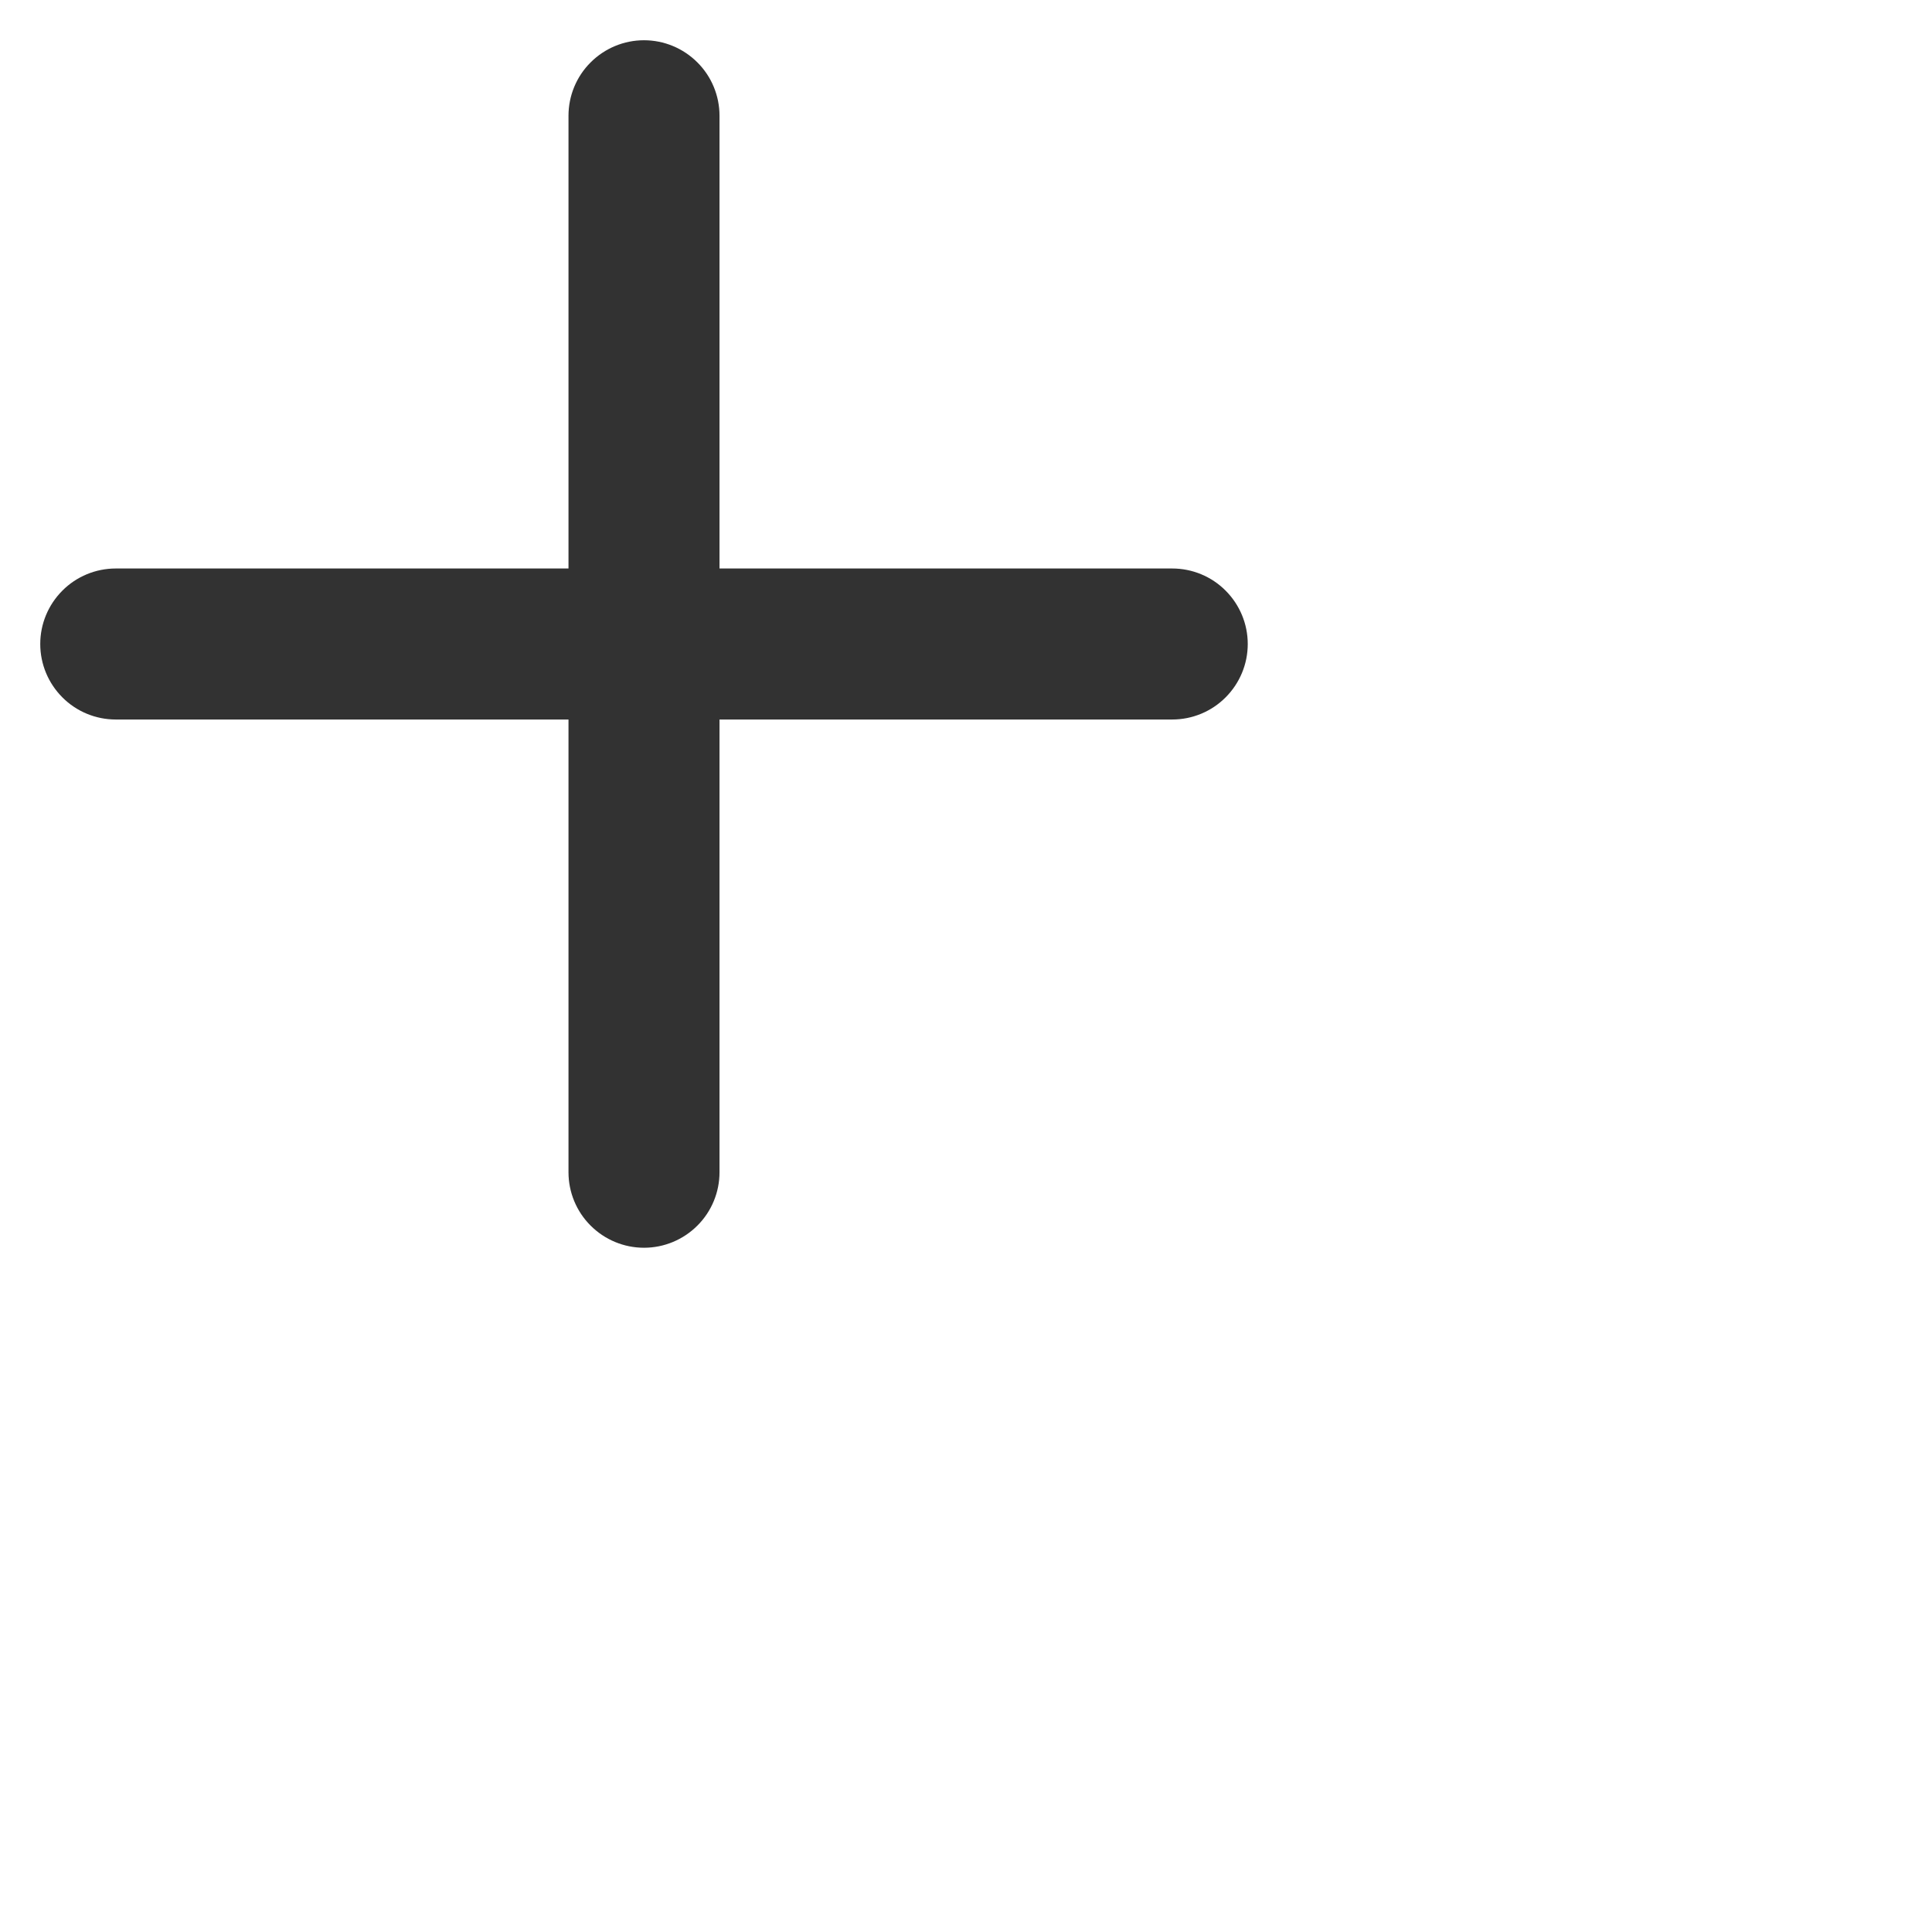 <svg xmlns="http://www.w3.org/2000/svg" width="24" height="24" viewBox="0 0 24 24" fill="none">
  <path fill-rule="evenodd" clip-rule="evenodd" d="M8.938 1.438C8.938 1.189 8.839 0.95 8.663 0.775C8.487 0.599 8.249 0.5 8 0.5C7.751 0.5 7.513 0.599 7.337 0.775C7.161 0.95 7.062 1.189 7.062 1.438V7.062H1.438C1.189 7.062 0.95 7.161 0.775 7.337C0.599 7.513 0.5 7.751 0.5 8C0.5 8.249 0.599 8.487 0.775 8.663C0.95 8.839 1.189 8.938 1.438 8.938H7.062V14.562C7.062 14.811 7.161 15.05 7.337 15.225C7.513 15.401 7.751 15.5 8 15.5C8.249 15.5 8.487 15.401 8.663 15.225C8.839 15.05 8.938 14.811 8.938 14.562V8.938H14.562C14.811 8.938 15.05 8.839 15.225 8.663C15.401 8.487 15.5 8.249 15.5 8C15.5 7.751 15.401 7.513 15.225 7.337C15.05 7.161 14.811 7.062 14.562 7.062H8.938V1.438Z" fill="#323232"/>
</svg>